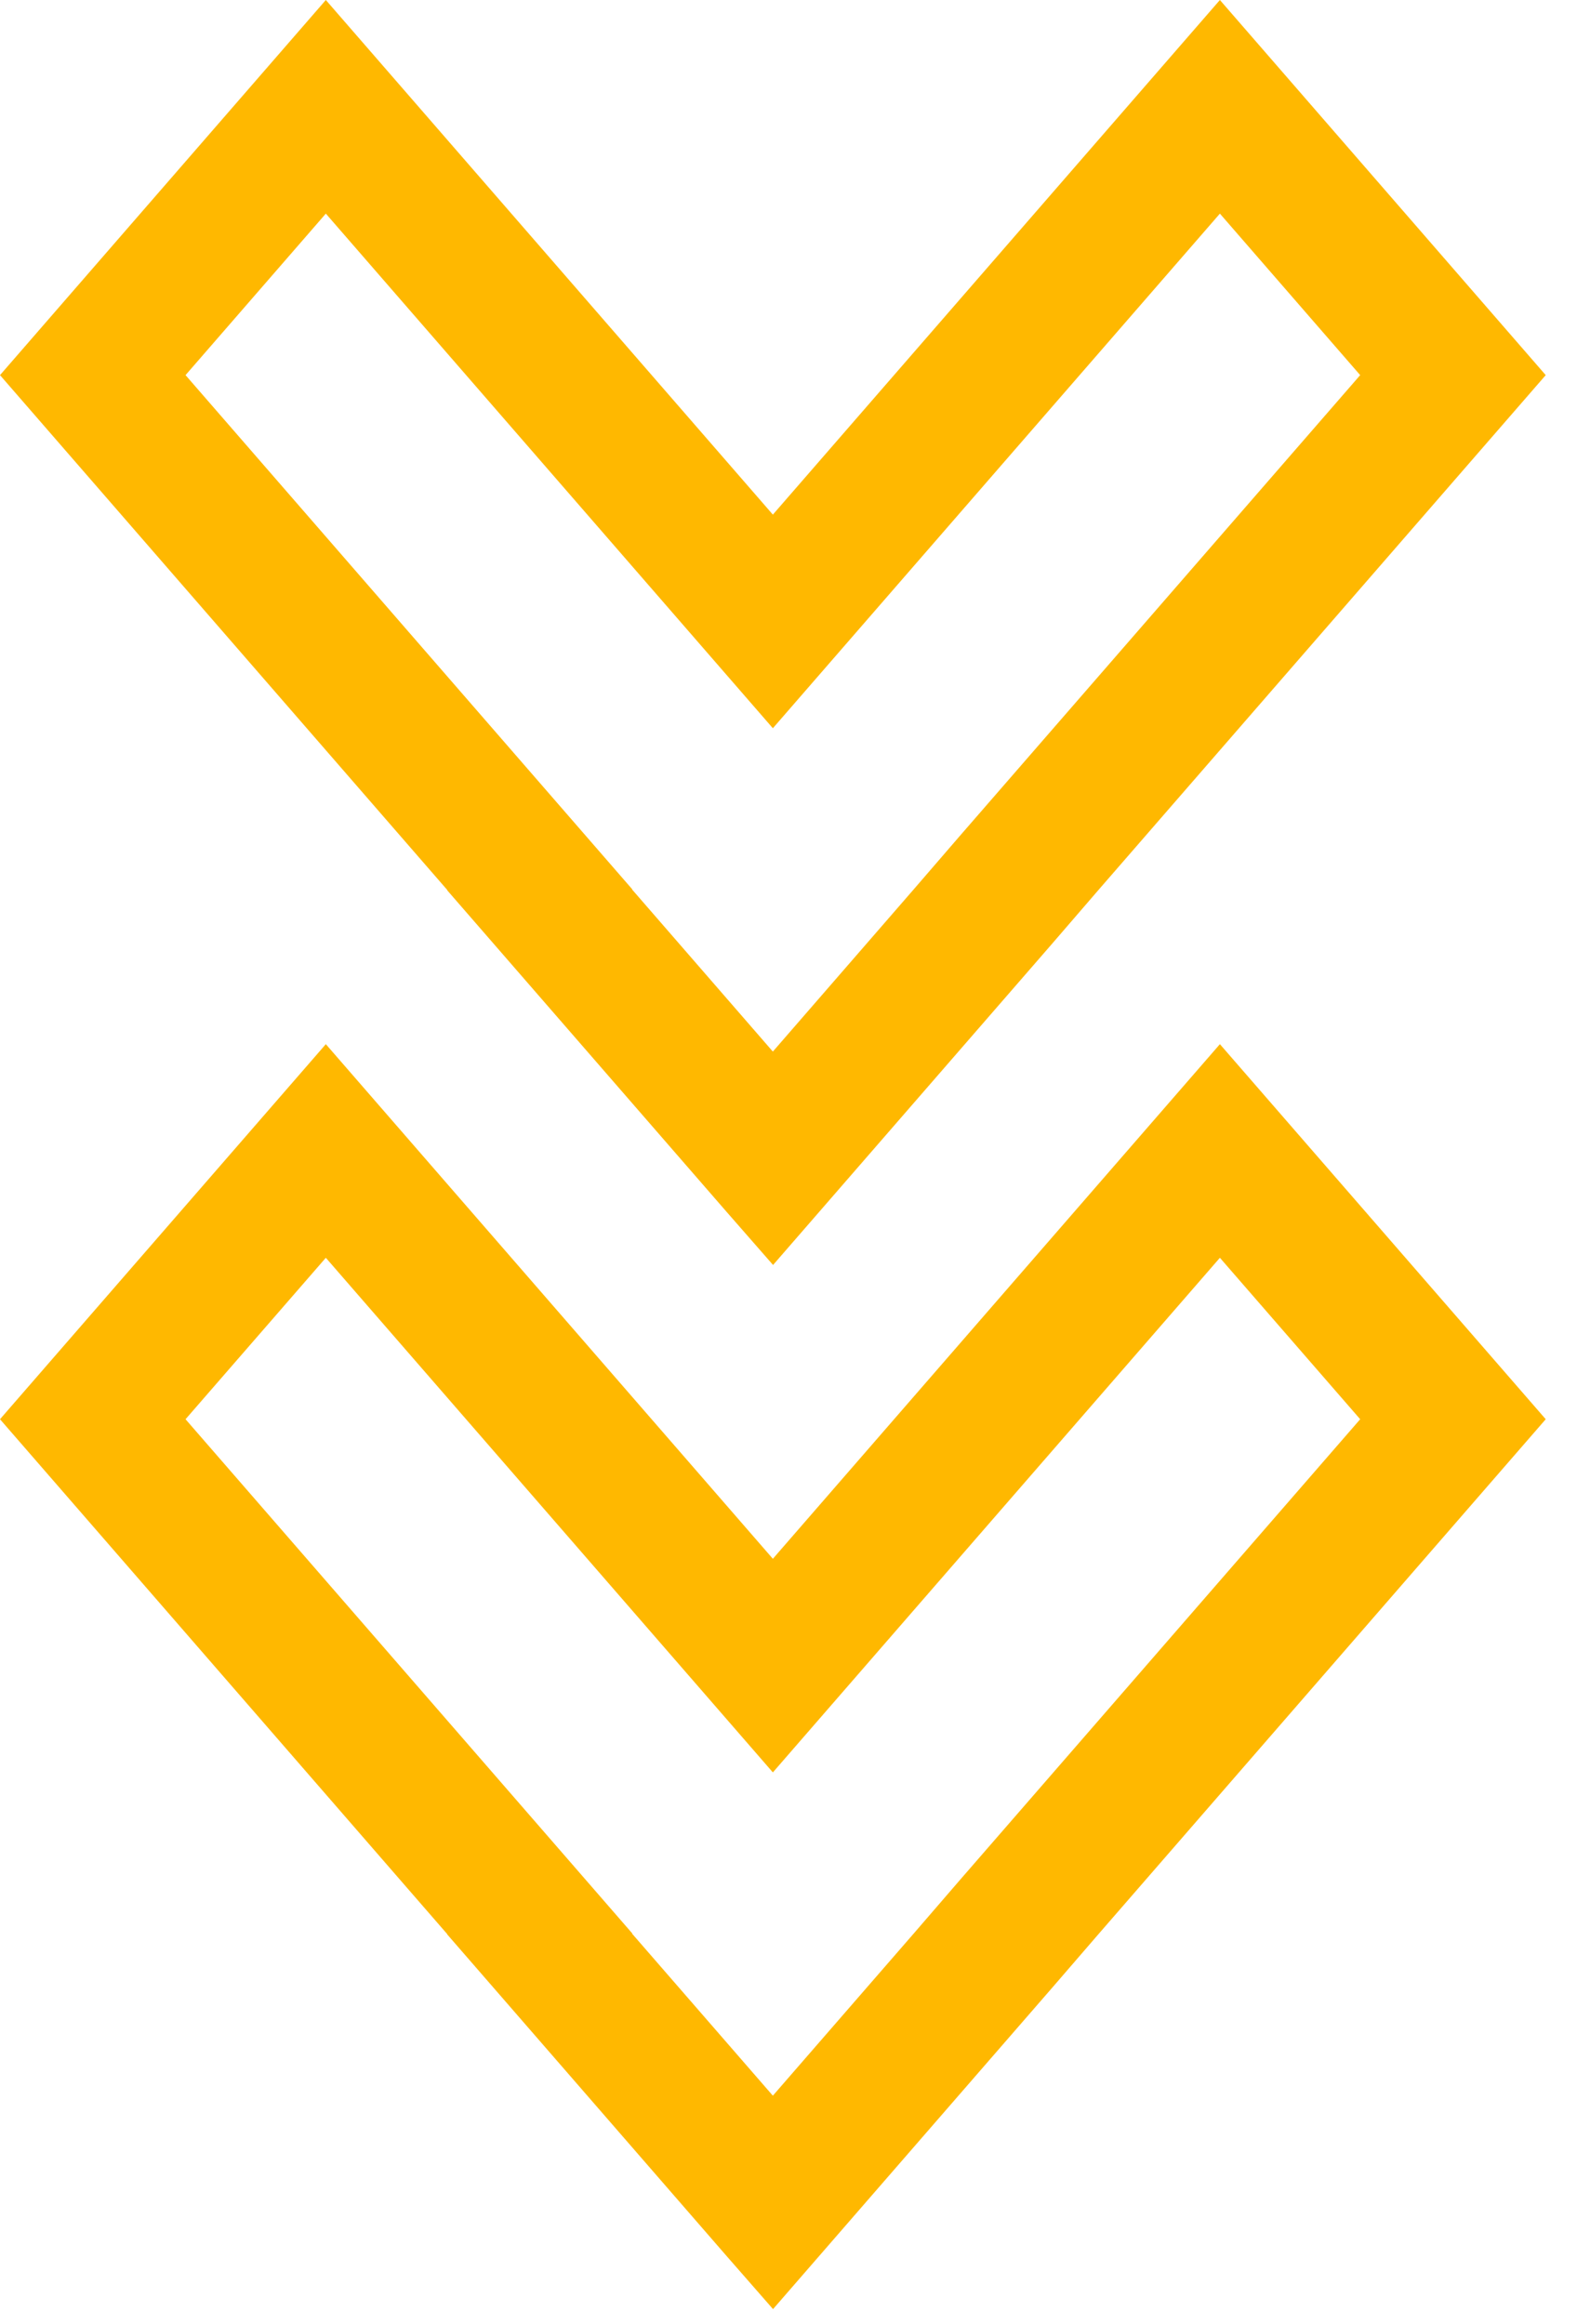 <svg width="26" height="38" viewBox="0 0 26 38" fill="none" xmlns="http://www.w3.org/2000/svg">
<g id="&#240;&#159;&#166;&#134; icon &#34;chevron double down&#34;">
<path id="Vector" d="M12.638 25.489L5.328 17.074L0 23.207L7.314 31.627L7.312 31.63L11.877 36.885L12.638 37.755L12.641 37.758L17.21 32.498L17.962 31.627L25.276 23.207L19.948 17.074L12.638 25.489ZM15.691 30.748L14.941 31.617L12.638 34.268L12.635 34.265L10.337 31.62L10.34 31.616L3.034 23.207L5.328 20.567L12.638 28.982L19.948 20.567L22.242 23.207L15.691 30.748Z" fill="#FFB800"/>
<path id="Vector_2" d="M7.312 14.557L11.877 19.811L12.638 20.681L12.641 20.685L17.21 15.425L17.962 14.553L25.276 6.134L19.948 0L12.638 8.415L5.328 0L0 6.134L7.314 14.553L7.312 14.557ZM3.034 6.134L5.328 3.493L12.638 11.908L19.948 3.493L22.242 6.134L15.69 13.675L14.94 14.544L12.638 17.195L12.635 17.192L10.337 14.546L10.34 14.543L3.034 6.134Z" fill="#FFB800"/>
</g>
</svg>
